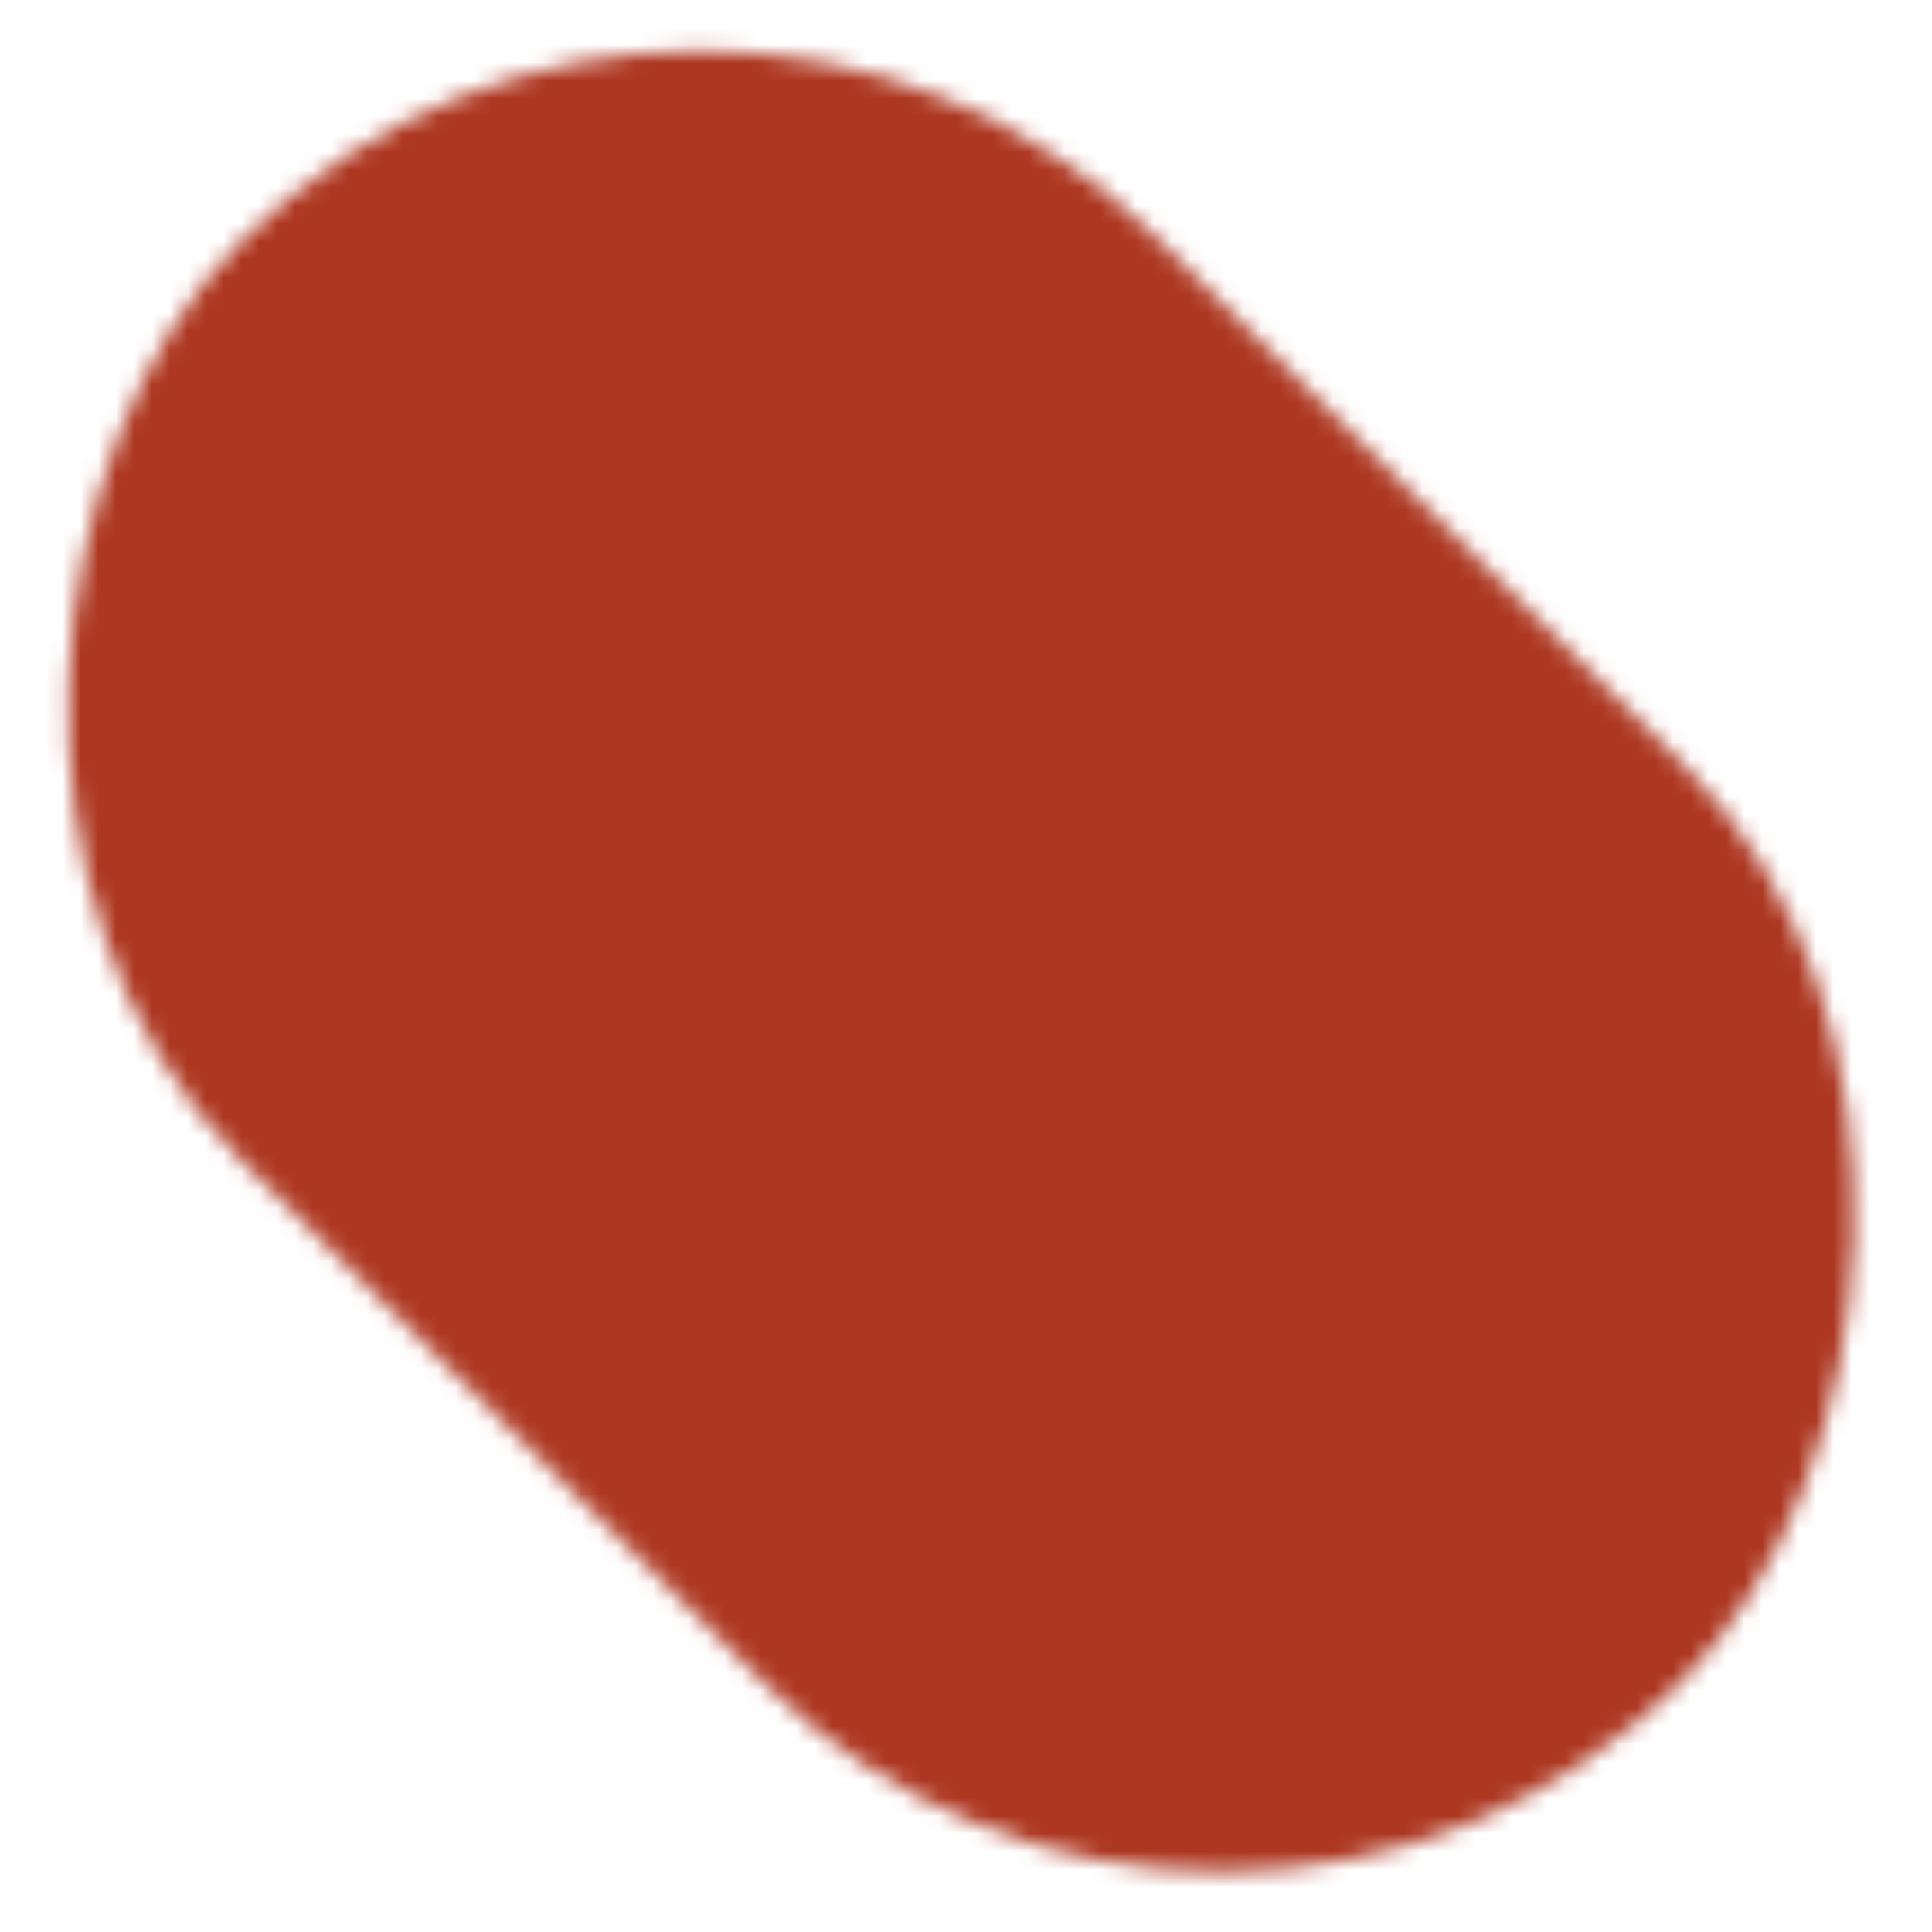 <svg width="108" height="108" viewBox="0 0 108 108" fill="none" xmlns="http://www.w3.org/2000/svg">
<g clip-path="url(#clip0_1_140)">
<mask id="mask0_1_140" style="mask-type:alpha" maskUnits="userSpaceOnUse" x="2" y="2" width="103" height="103">
<rect x="39.167" y="-12.207" width="113.872" height="72.654" rx="36.327" transform="rotate(45 39.167 -12.207)" fill="#79B72A"/>
</mask>
<g mask="url(#mask0_1_140)">
<rect x="-28" y="-5" width="136" height="125" fill="#AD3721"/>
</g>
</g>
<defs>
<clipPath id="clip0_1_140">
<rect width="108" height="108" fill="white"/>
</clipPath>
</defs>
</svg>
